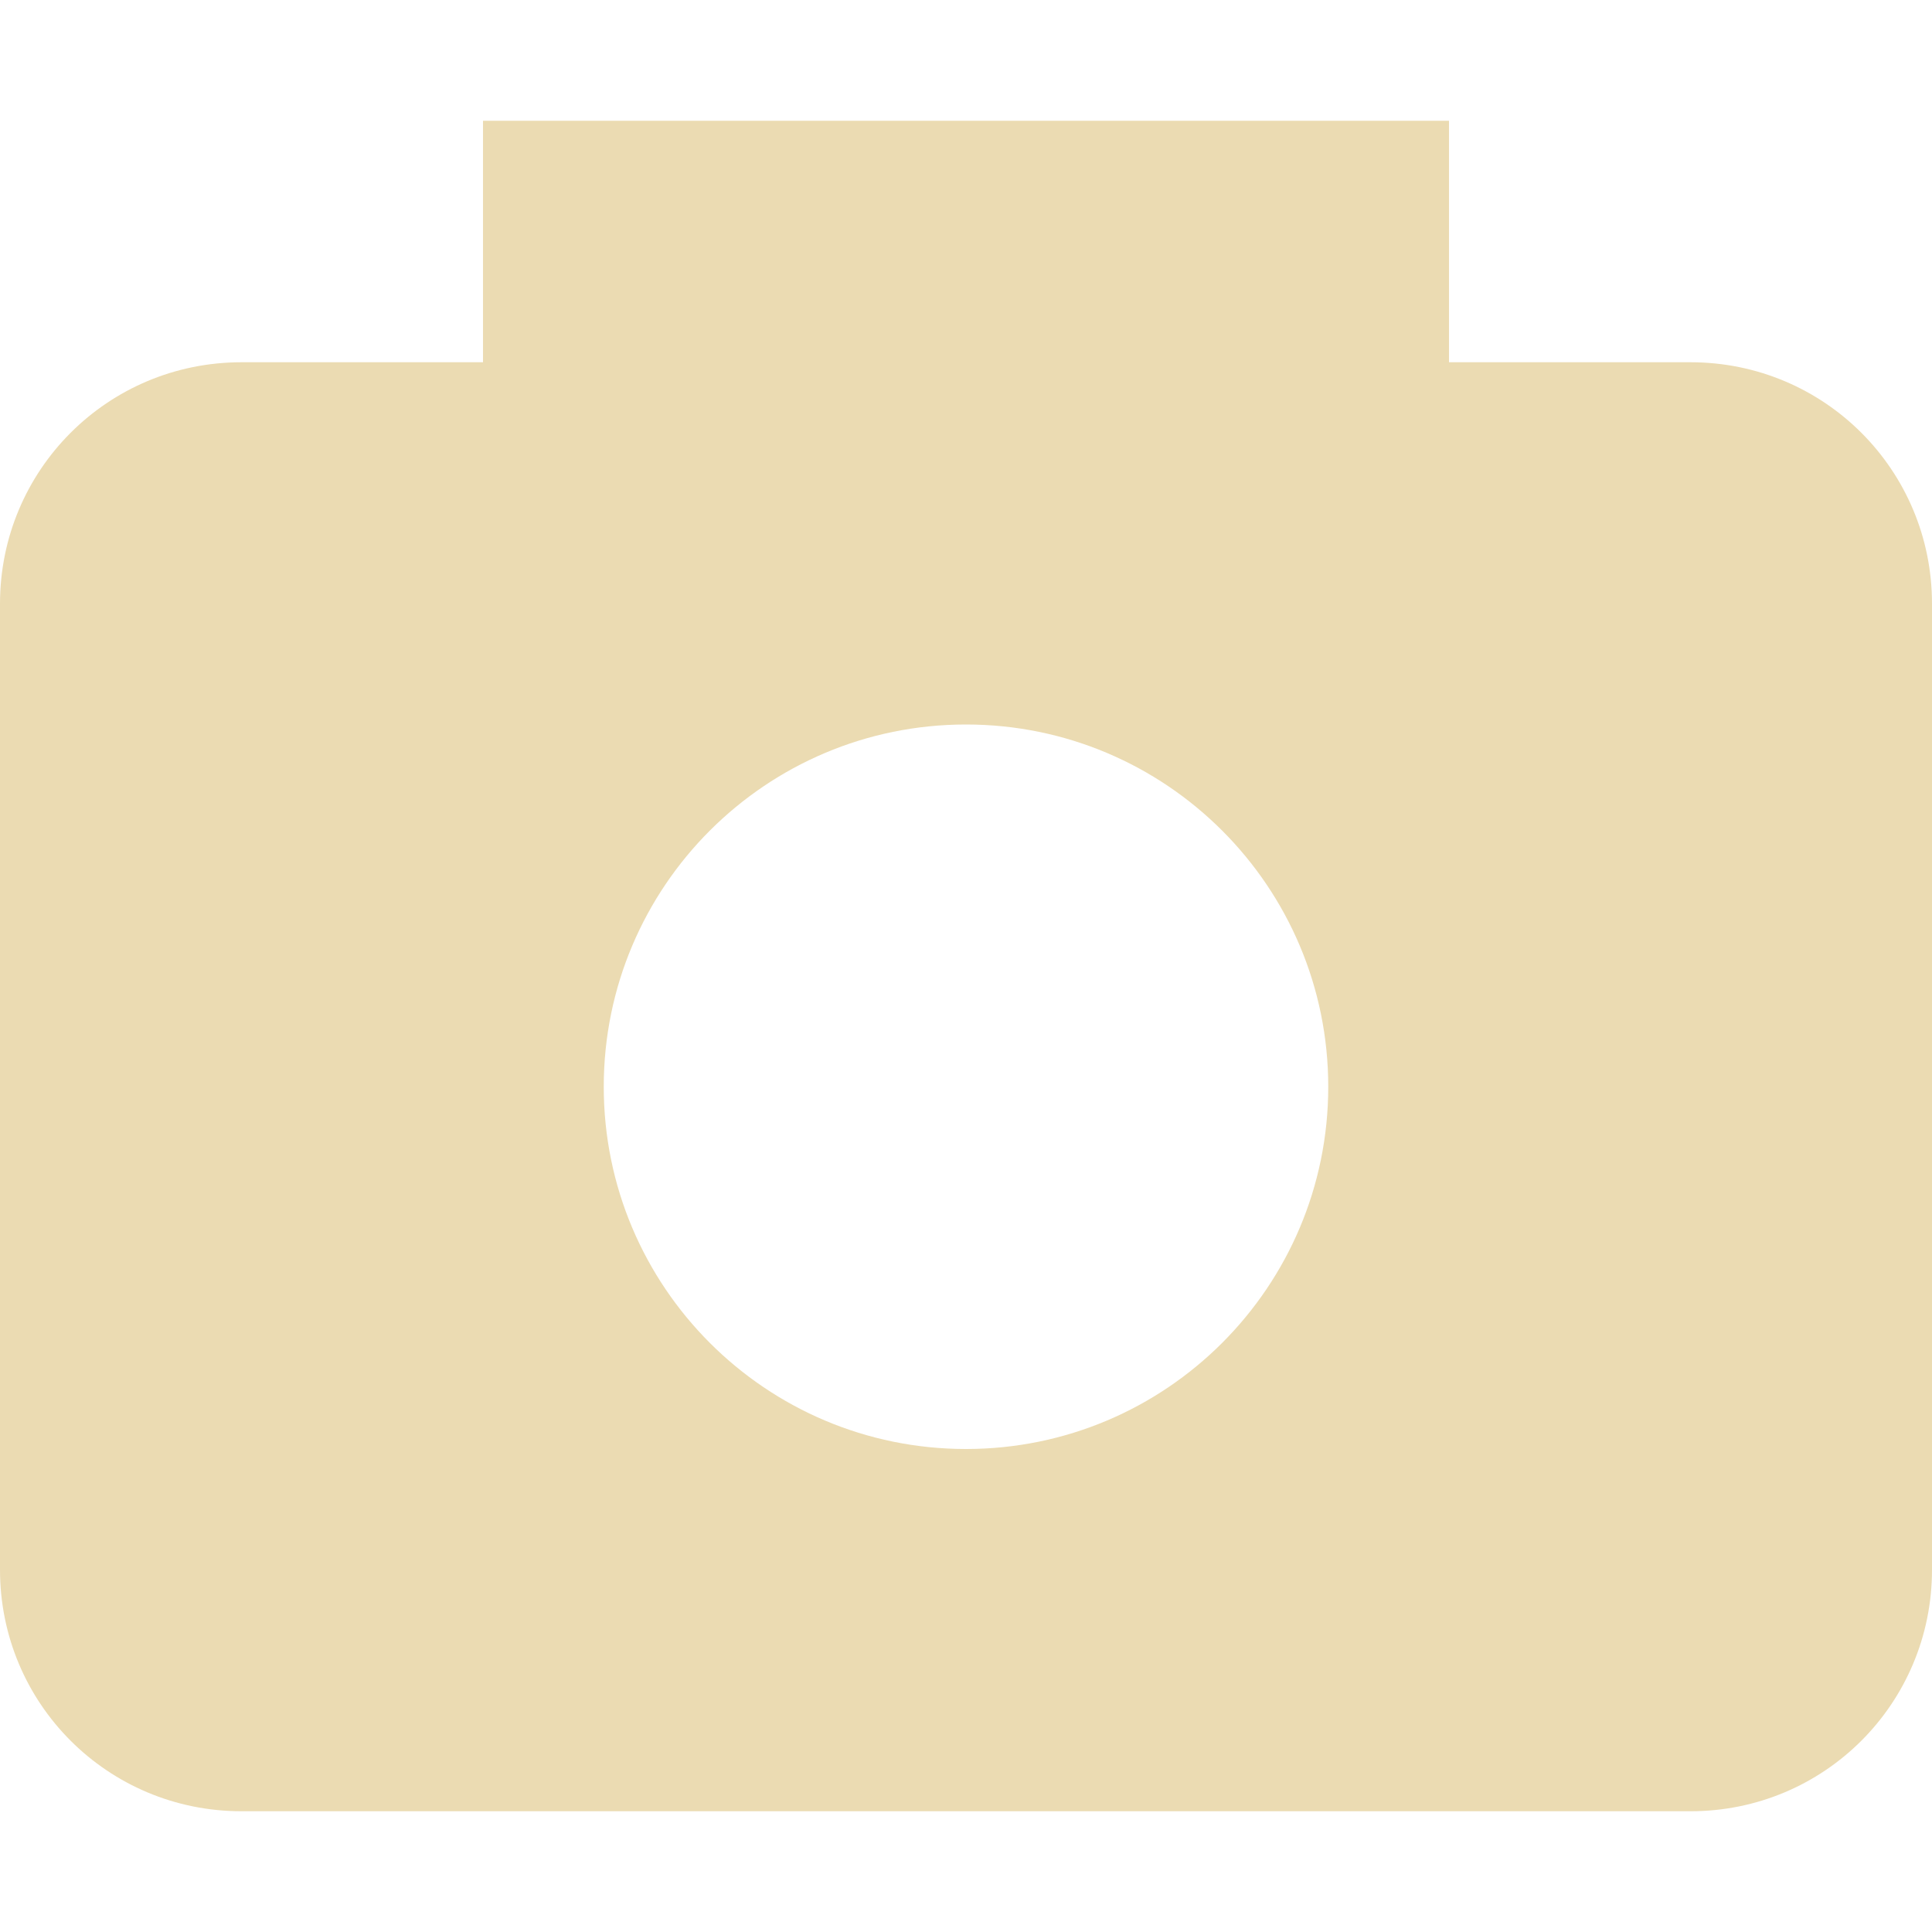 <svg width="16" height="16" version="1.1" xmlns="http://www.w3.org/2000/svg">
  <defs>
    <style id="current-color-scheme" type="text/css">.ColorScheme-Text { color:#ebdbb2; } .ColorScheme-Highlight { color:#458588; }</style>
  </defs>
  <path class="ColorScheme-Text" d="m4 1v2h-2c-1.108 0-2 0.892-2 2v8c0 1.108 0.892 2 2 2h12c1.108 0 2-0.892 2-2v-8c0-1.108-0.892-2-2-2h-2v-2zm4 5c1.657 1e-7 3 1.343 3 3s-1.343 3-3 3-3-1.343-3-3c-1e-7 -1.657 1.343-3 3-3z" fill="currentColor"/>
</svg>
